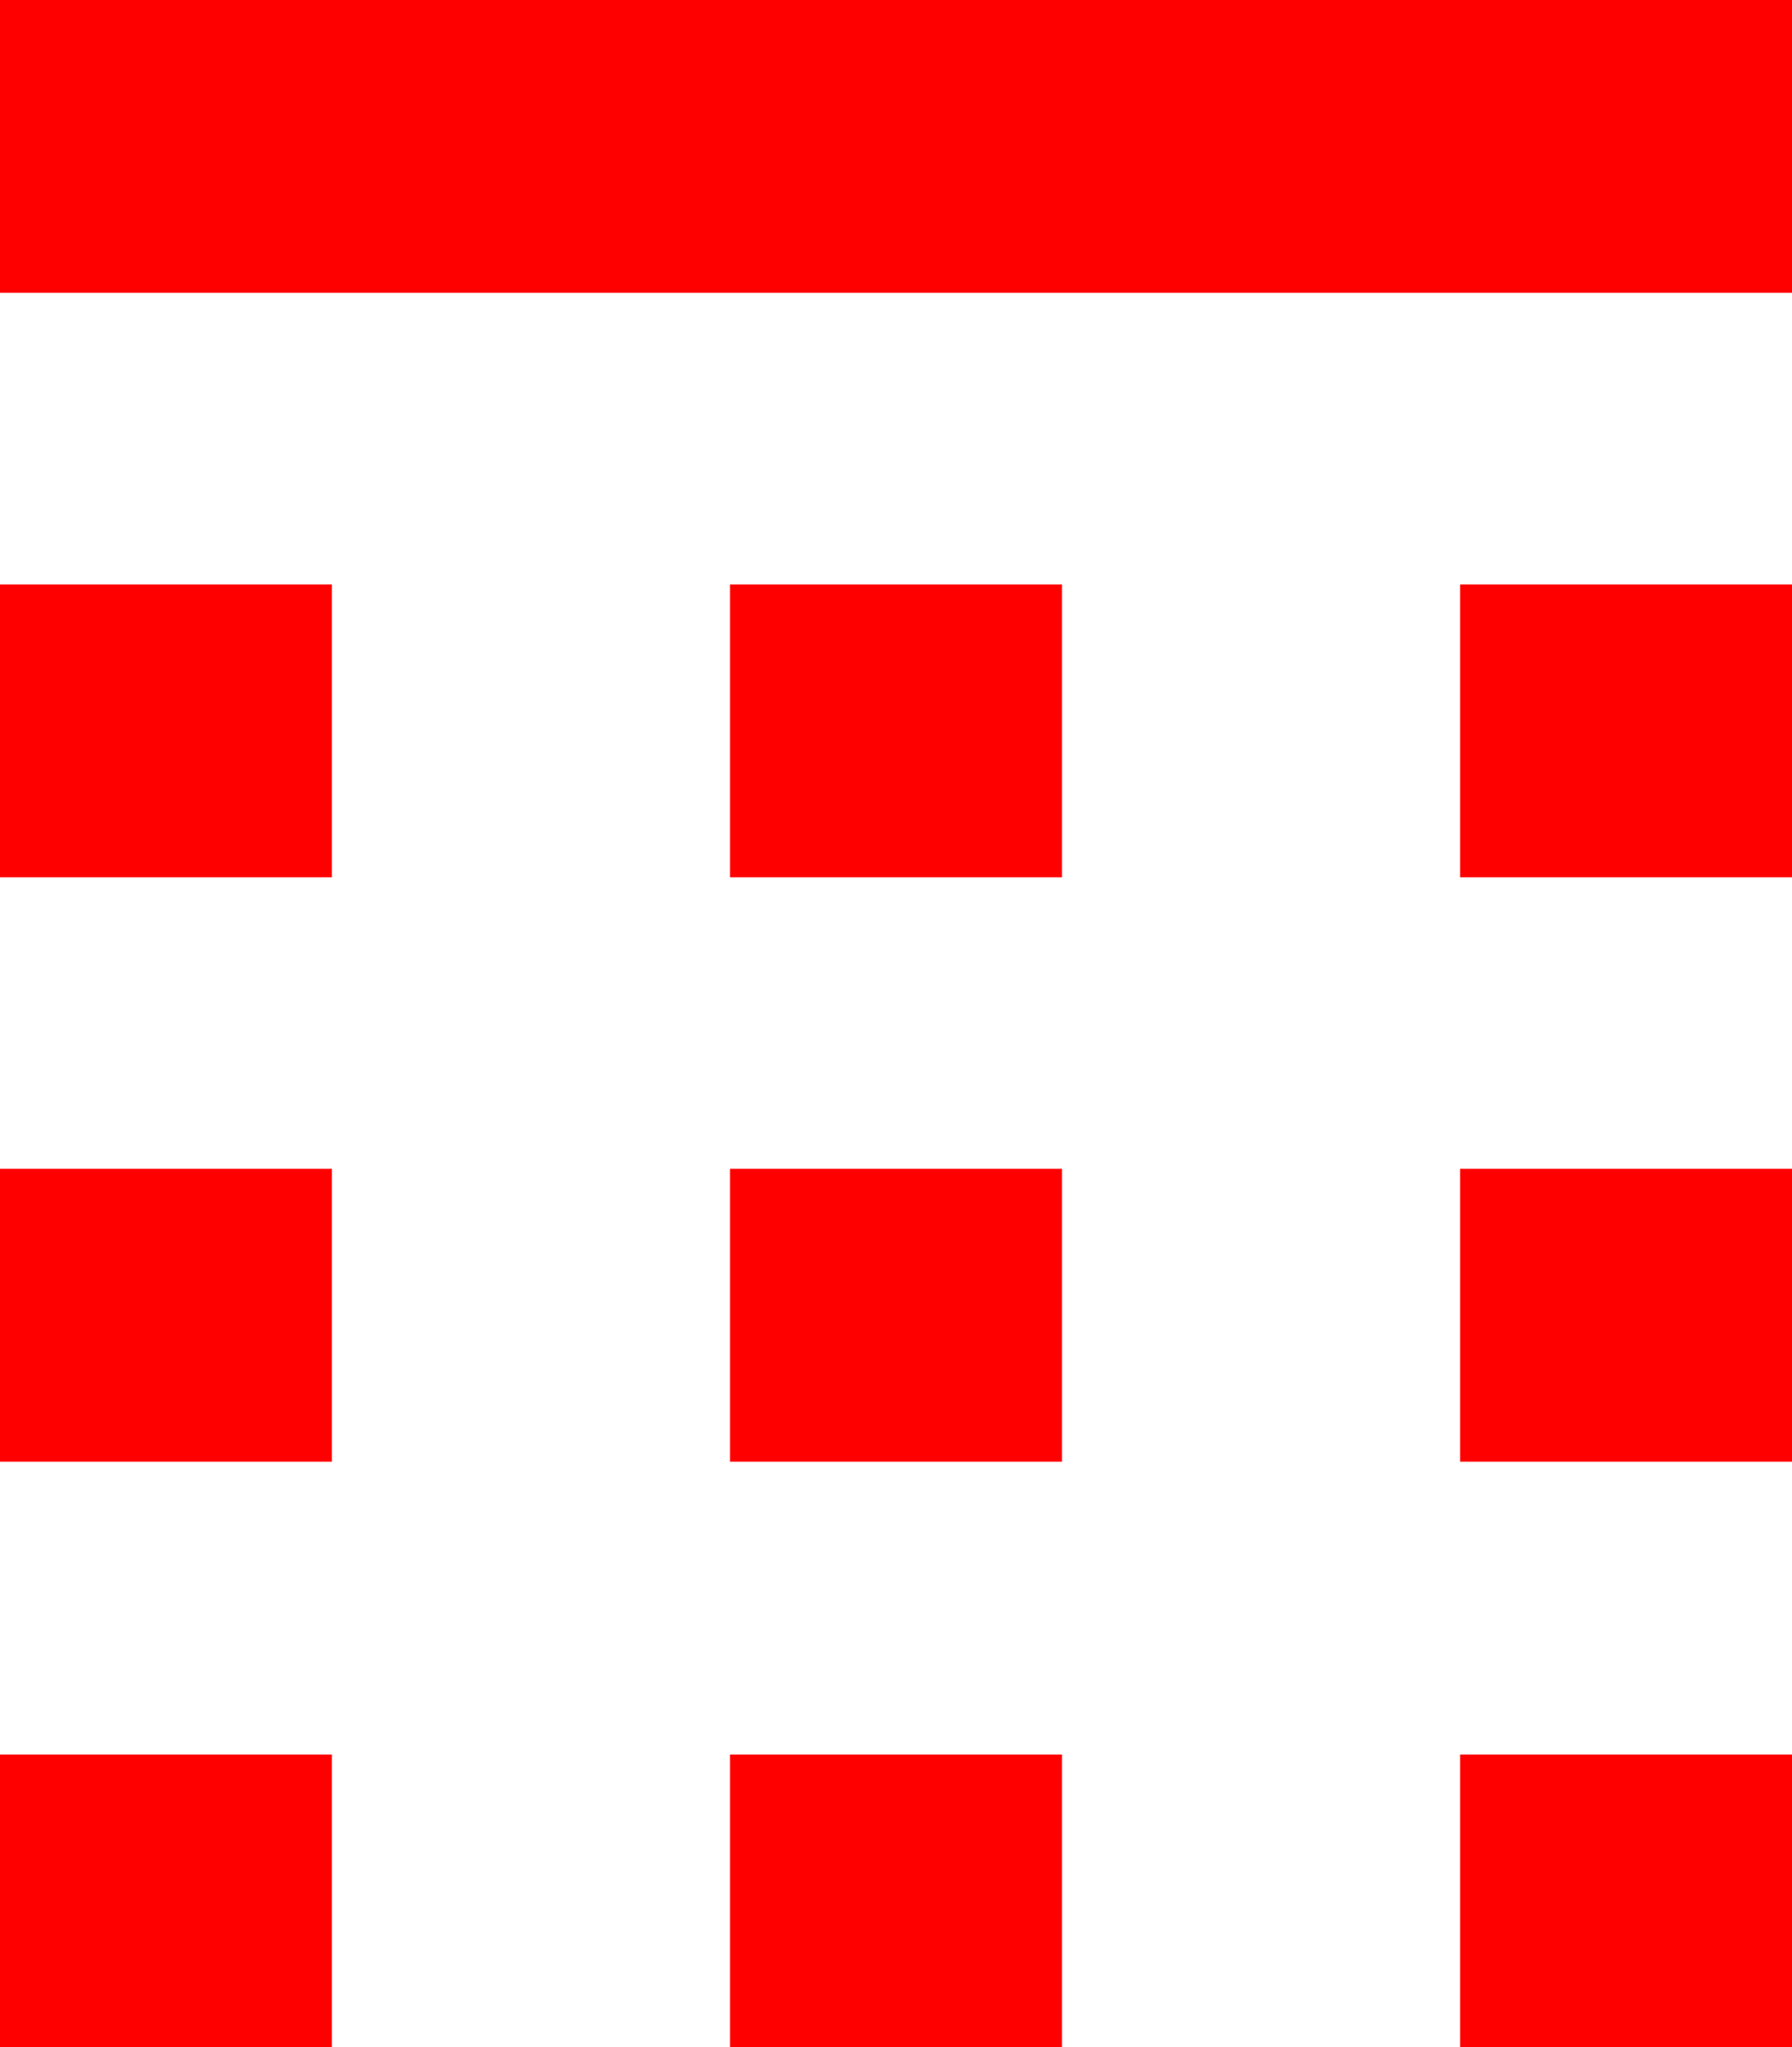 <?xml version="1.0" encoding="utf-8"?>
<!DOCTYPE svg PUBLIC "-//W3C//DTD SVG 1.1//EN" "http://www.w3.org/Graphics/SVG/1.1/DTD/svg11.dtd">
<svg width="42.861" height="48.955" xmlns="http://www.w3.org/2000/svg" xmlns:xlink="http://www.w3.org/1999/xlink" xmlns:xml="http://www.w3.org/XML/1998/namespace" version="1.1">
  <g>
    <g>
      <path style="fill:#FF0000;fill-opacity:1" d="M34.922,41.953L42.861,41.953 42.861,48.955 34.922,48.955 34.922,41.953z M17.461,41.953L25.4,41.953 25.4,48.955 17.461,48.955 17.461,41.953z M0,41.953L7.939,41.953 7.939,48.955 0,48.955 0,41.953z M34.922,27.949L42.861,27.949 42.861,34.951 34.922,34.951 34.922,27.949z M17.461,27.949L25.4,27.949 25.4,34.951 17.461,34.951 17.461,27.949z M0,27.949L7.939,27.949 7.939,34.951 0,34.951 0,27.949z M34.922,13.975L42.861,13.975 42.861,20.977 34.922,20.977 34.922,13.975z M17.461,13.975L25.4,13.975 25.4,20.977 17.461,20.977 17.461,13.975z M0,13.975L7.939,13.975 7.939,20.977 0,20.977 0,13.975z M0,0L42.861,0 42.861,7.002 0,7.002 0,0z" />
    </g>
  </g>
</svg>